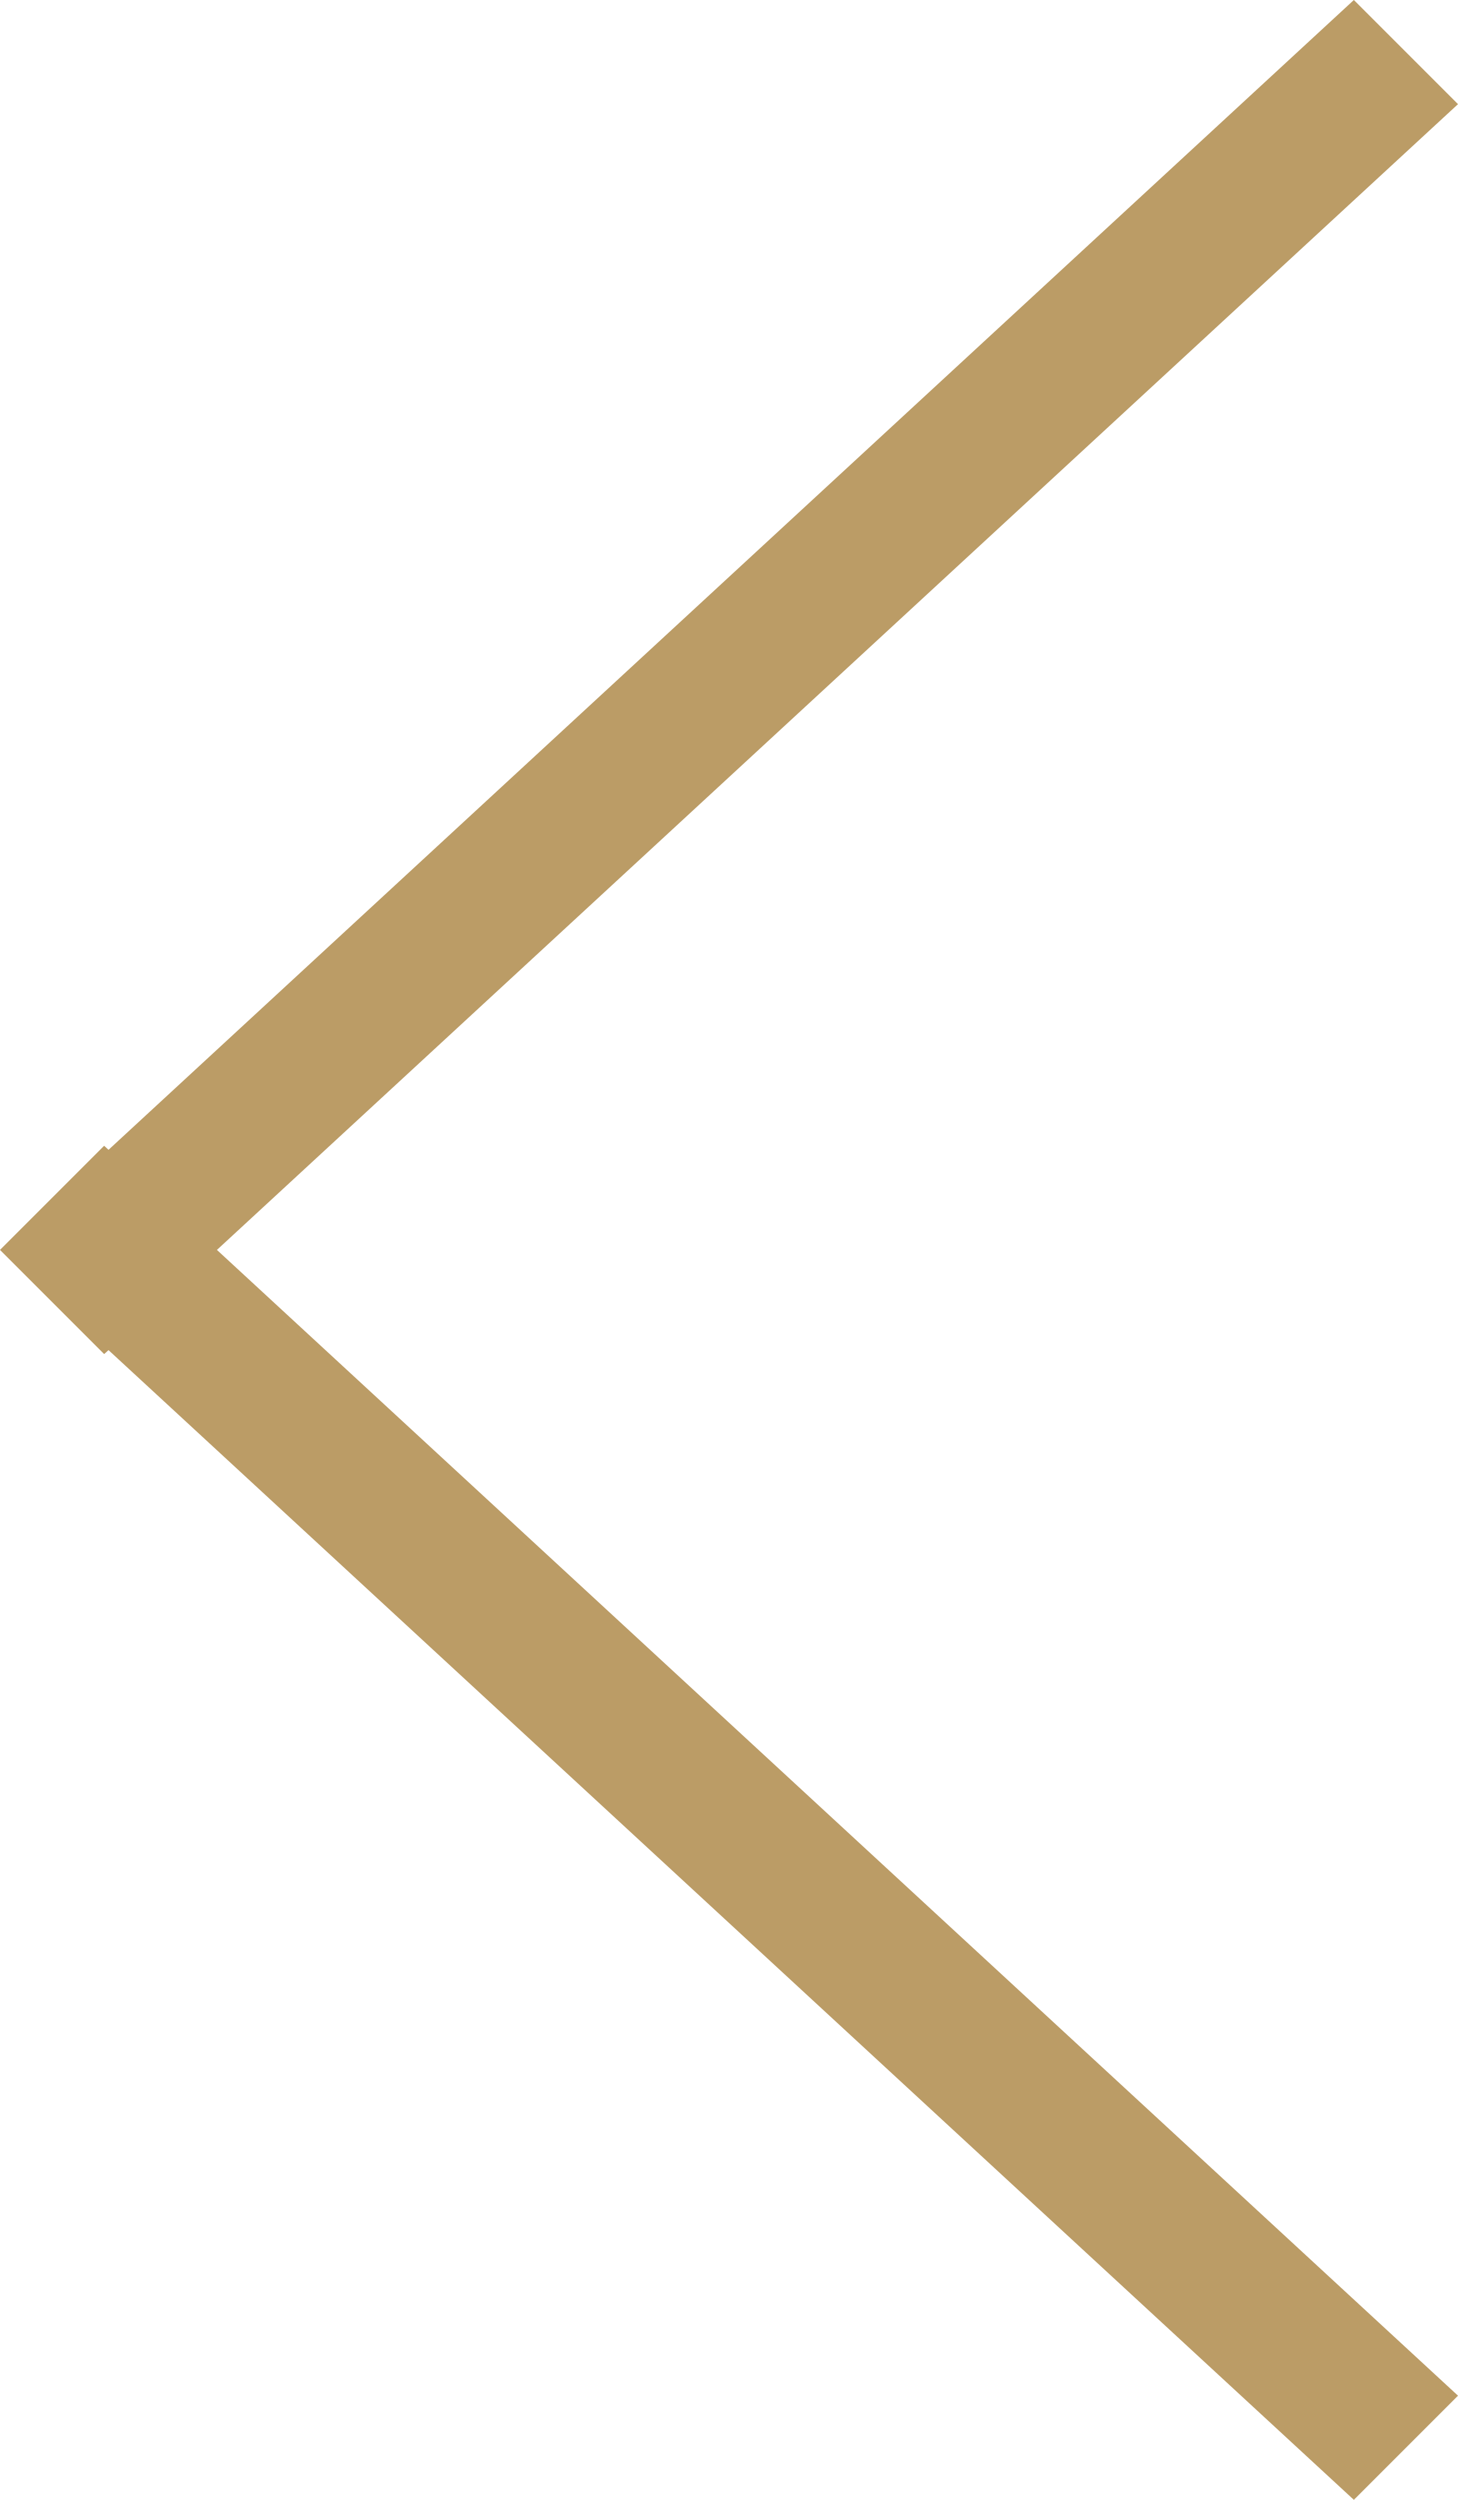 <svg xmlns="http://www.w3.org/2000/svg" width="14" height="24" viewBox="0 0 14 24"><g><g><path fill="rgb(187, 156, 102)" d="M13 0l1 1L2.083 12 14 23l-1 1L1.042 12.962 1 13l-1-1 1-1 .042.039z"/></g></g></svg>